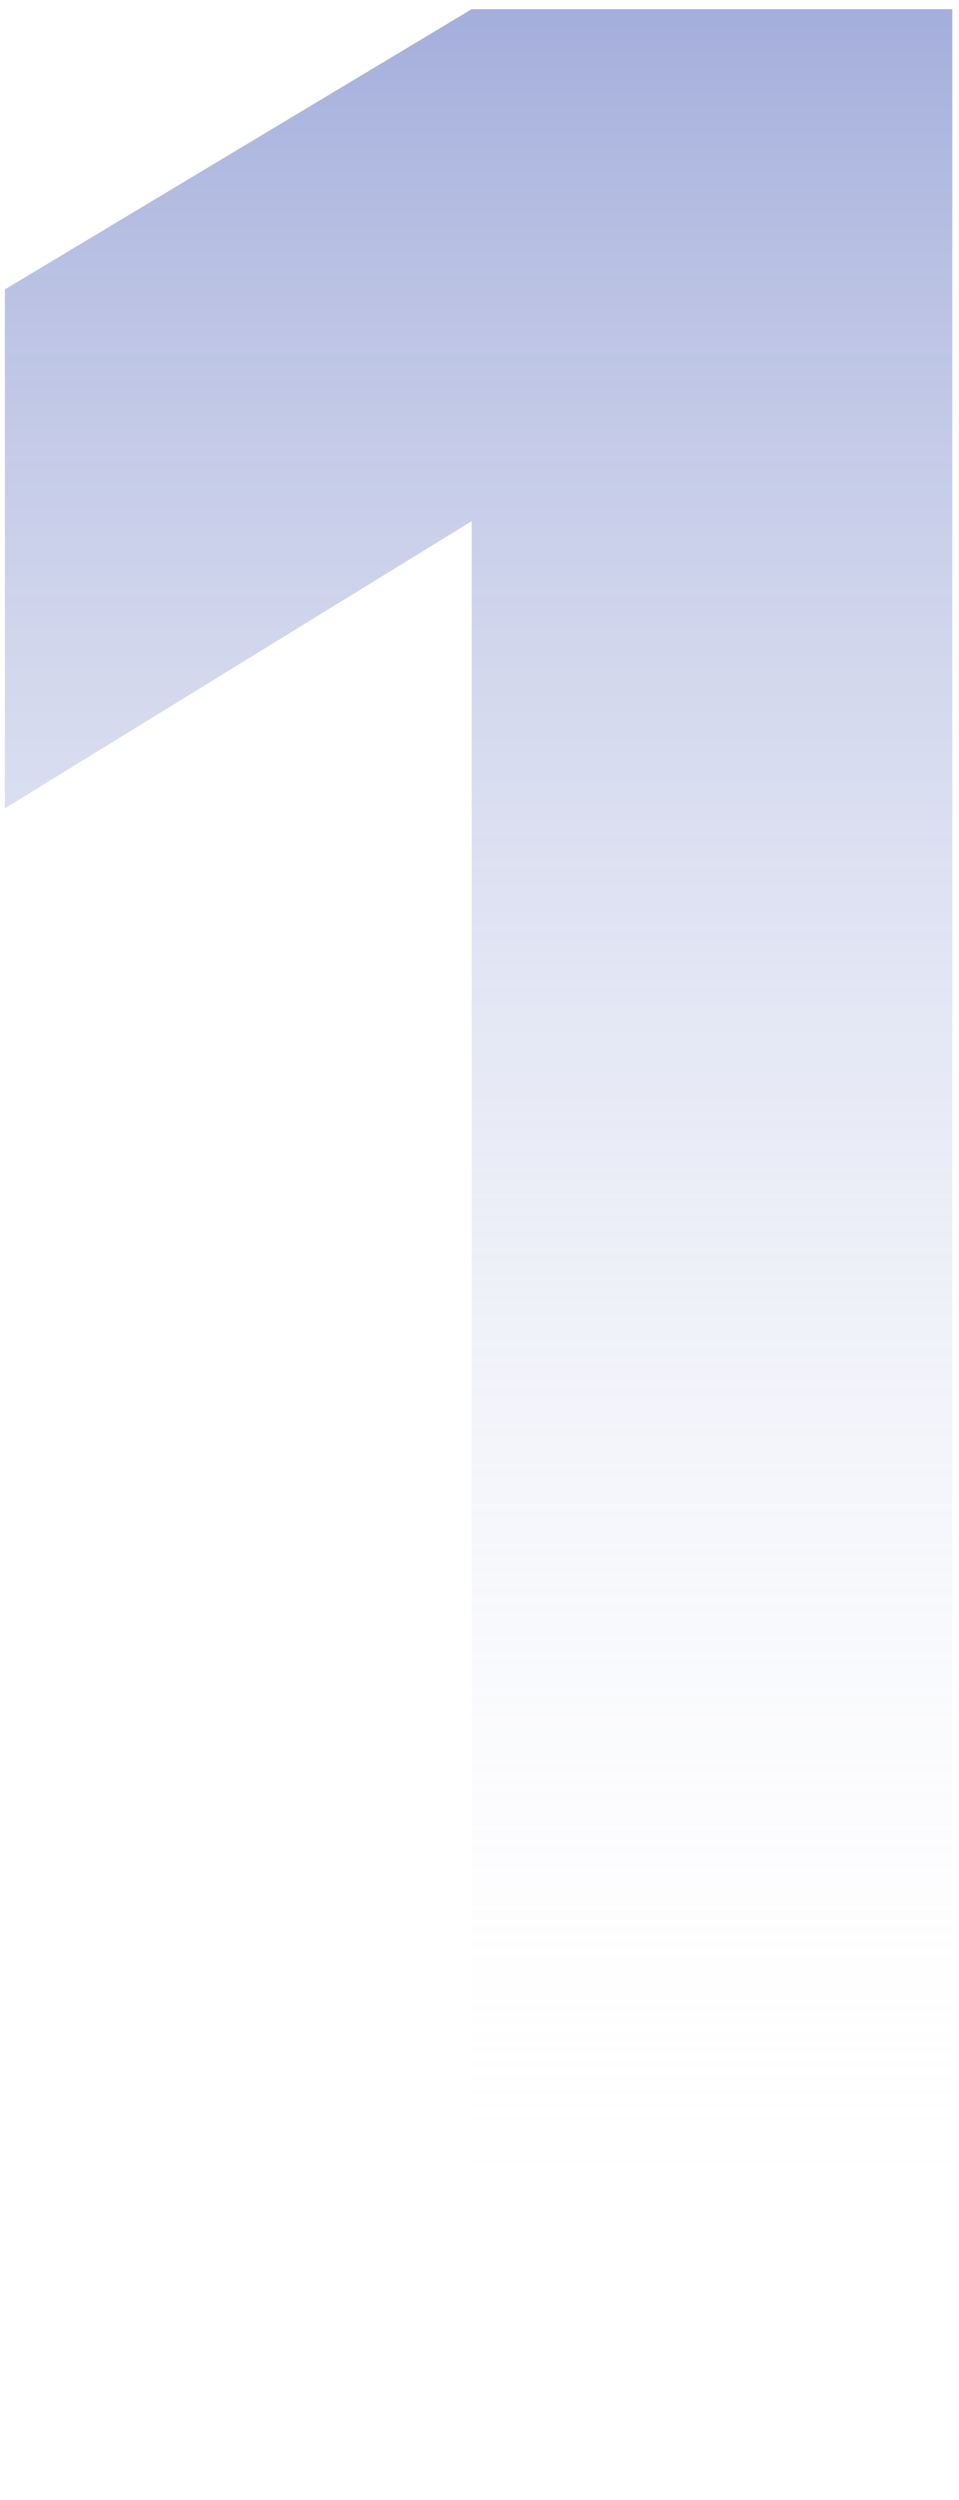 <svg width="71" height="185" viewBox="0 0 71 185" fill="none" xmlns="http://www.w3.org/2000/svg">
<path d="M34.92 185V38.568L0.36 59.816V21.416L34.92 0.68H70.504V185H34.92Z" fill="url(#paint0_linear_497_67)"/>
<defs>
<linearGradient id="paint0_linear_497_67" x1="43.5" y1="-88" x2="43.5" y2="262" gradientUnits="userSpaceOnUse">
<stop stop-color="#2941AB"/>
<stop offset="0.724" stop-color="white" stop-opacity="0"/>
</linearGradient>
</defs>
</svg>
